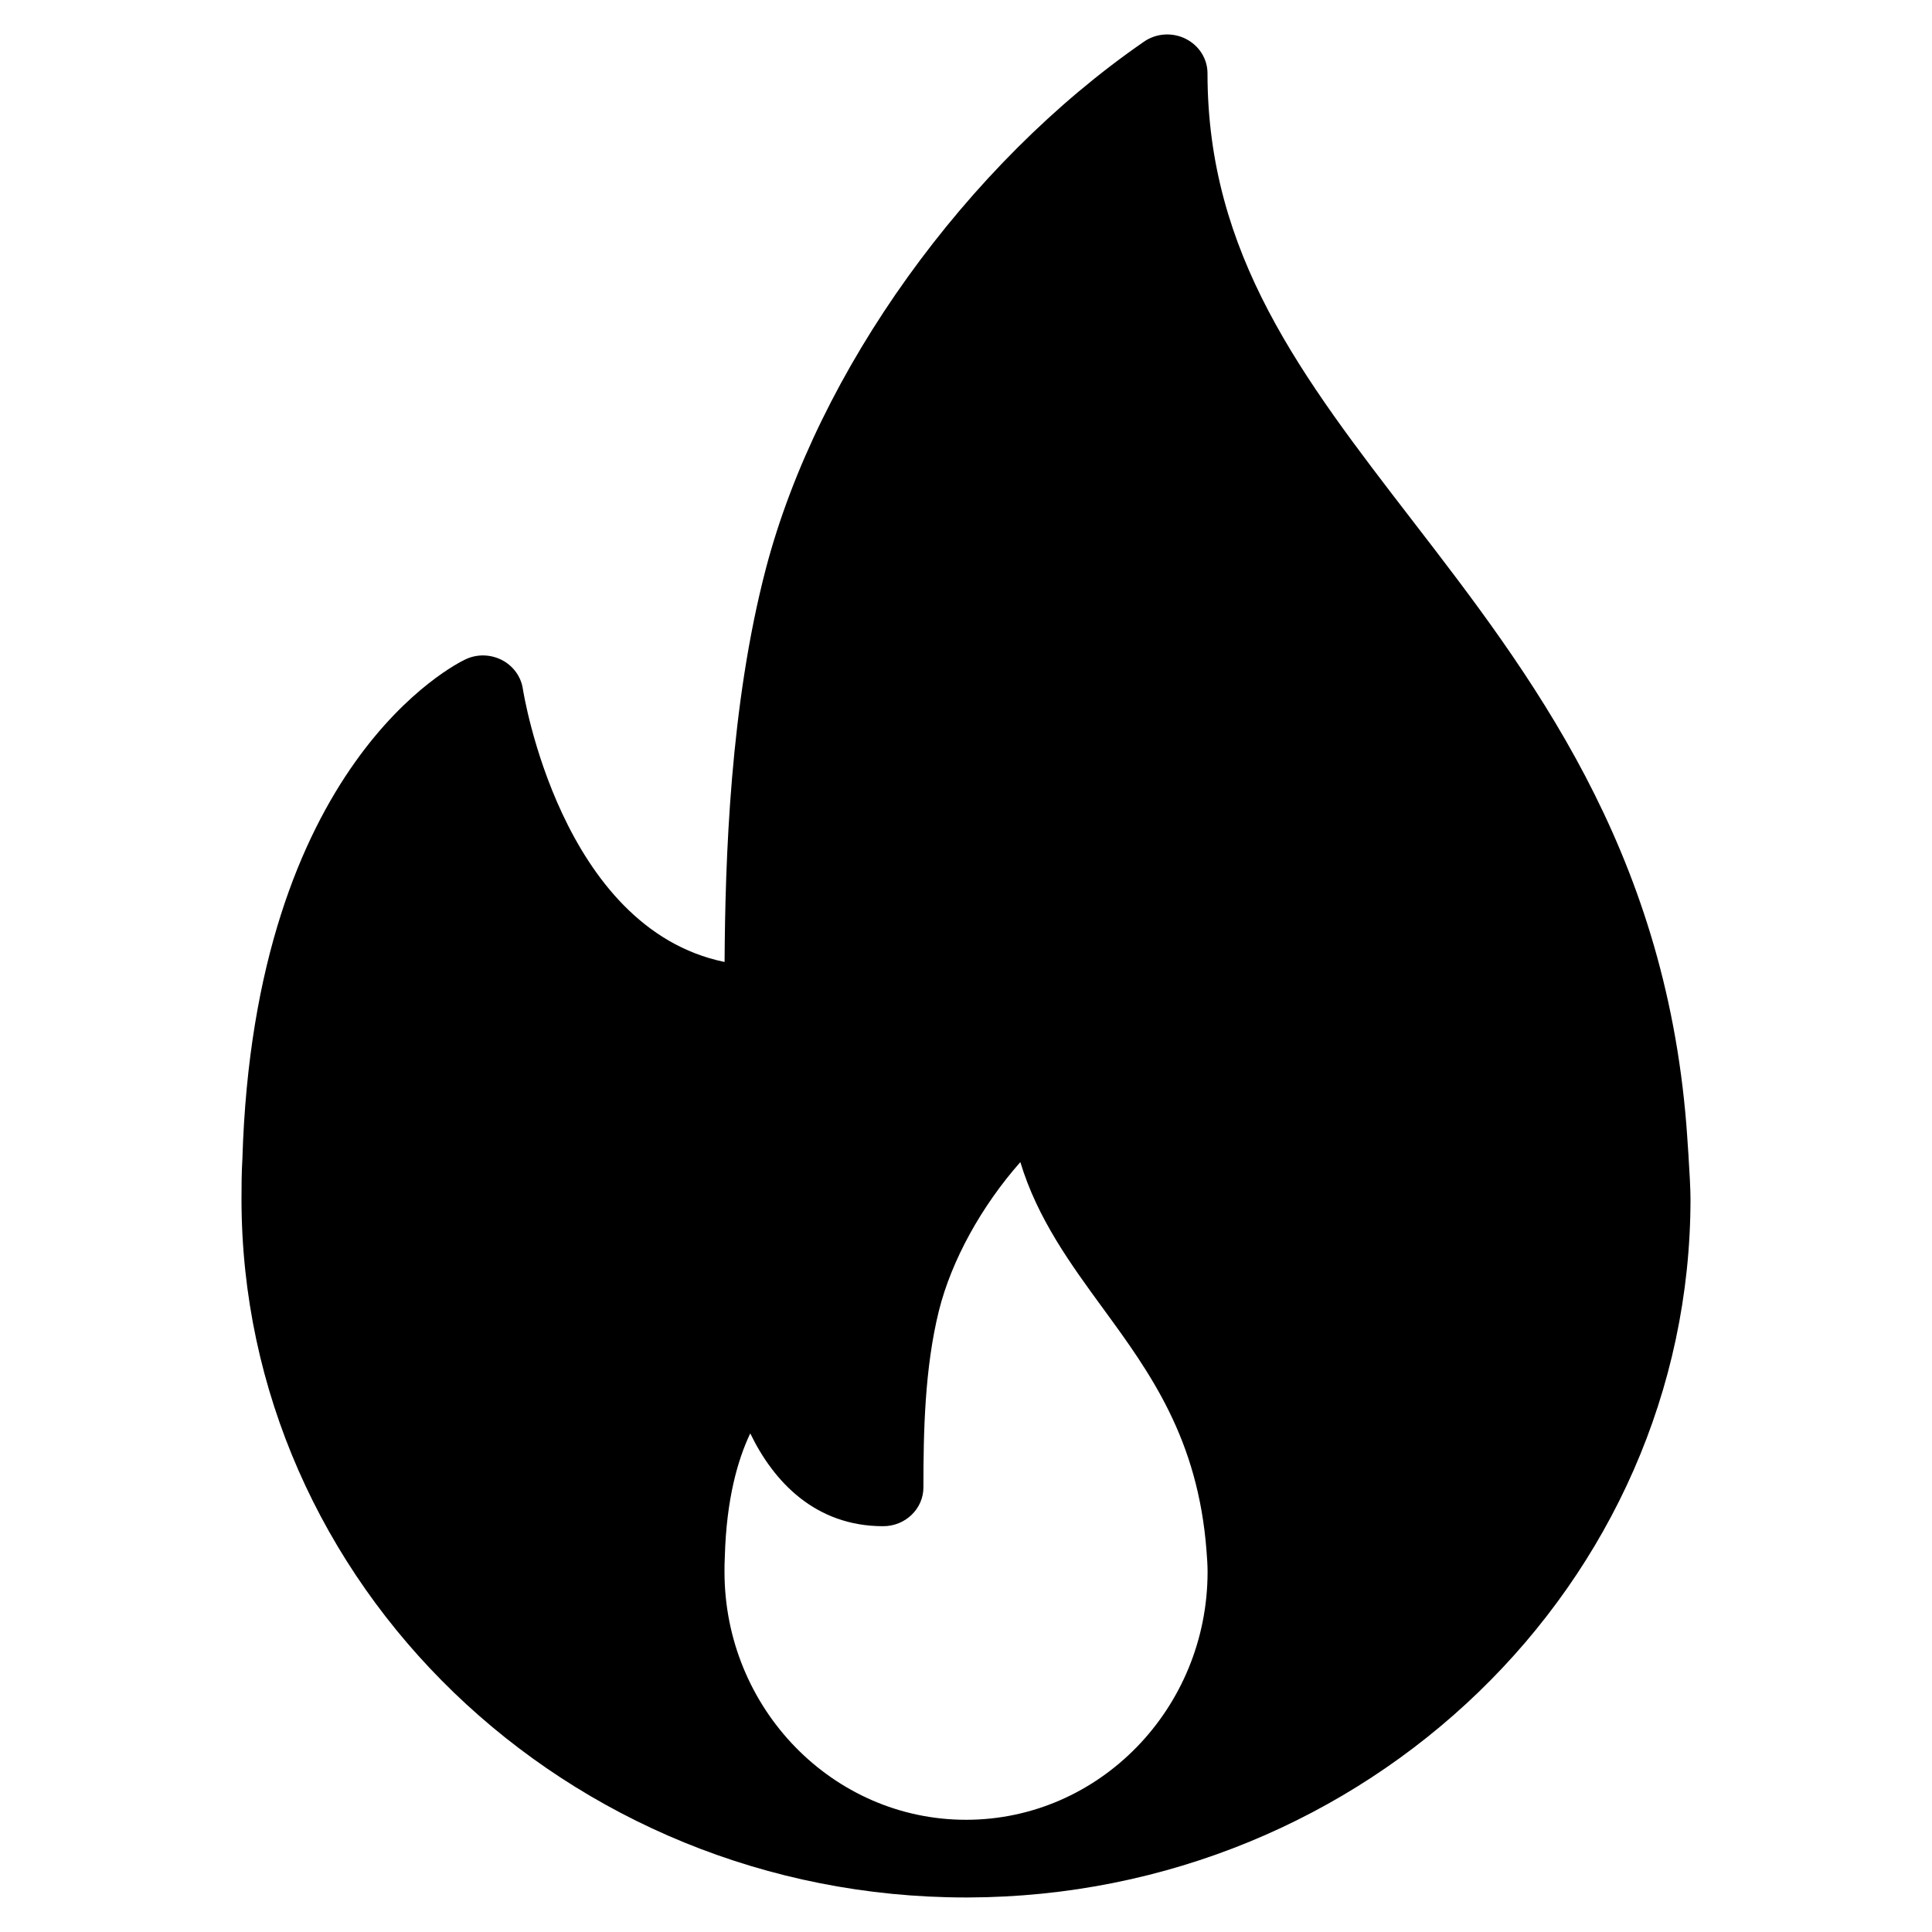 <!-- Generated by IcoMoon.io -->
<svg version="1.1" xmlns="http://www.w3.org/2000/svg" width="24" height="24" viewBox="0 0 24 24">
<title>fire</title>
<path d="M20.949 13.978c-0.275-3.451-1.941-5.614-3.412-7.523-1.361-1.767-2.537-3.293-2.537-5.544 0-0.181-0.105-0.346-0.271-0.429s-0.368-0.070-0.52 0.037c-2.208 1.524-4.050 4.091-4.694 6.541-0.447 1.706-0.506 3.623-0.514 4.89-2.039-0.42-2.501-3.361-2.506-3.393-0.023-0.153-0.12-0.285-0.26-0.358-0.142-0.072-0.309-0.077-0.453-0.008-0.107 0.050-2.625 1.283-2.771 6.209-0.010 0.164-0.011 0.328-0.011 0.493 0 4.785 4.038 8.678 9 8.678 0.007 0 0.014 0.001 0.020 0 0.002 0 0.004 0 0.006 0 4.95-0.014 8.974-3.902 8.974-8.678 0-0.241-0.051-0.914-0.051-0.914zM12 22.606c-1.654 0-3-1.382-3-3.081 0-0.058-0-0.116 0.004-0.188 0.020-0.717 0.161-1.206 0.316-1.531 0.29 0.601 0.809 1.153 1.651 1.153 0.276 0 0.5-0.216 0.5-0.482 0-0.686 0.015-1.478 0.192-2.193 0.158-0.634 0.535-1.308 1.012-1.848 0.212 0.702 0.626 1.269 1.031 1.823 0.579 0.793 1.177 1.613 1.282 3.010 0.006 0.083 0.013 0.166 0.013 0.256-0 1.699-1.346 3.081-3 3.081z"></path>
</svg>
